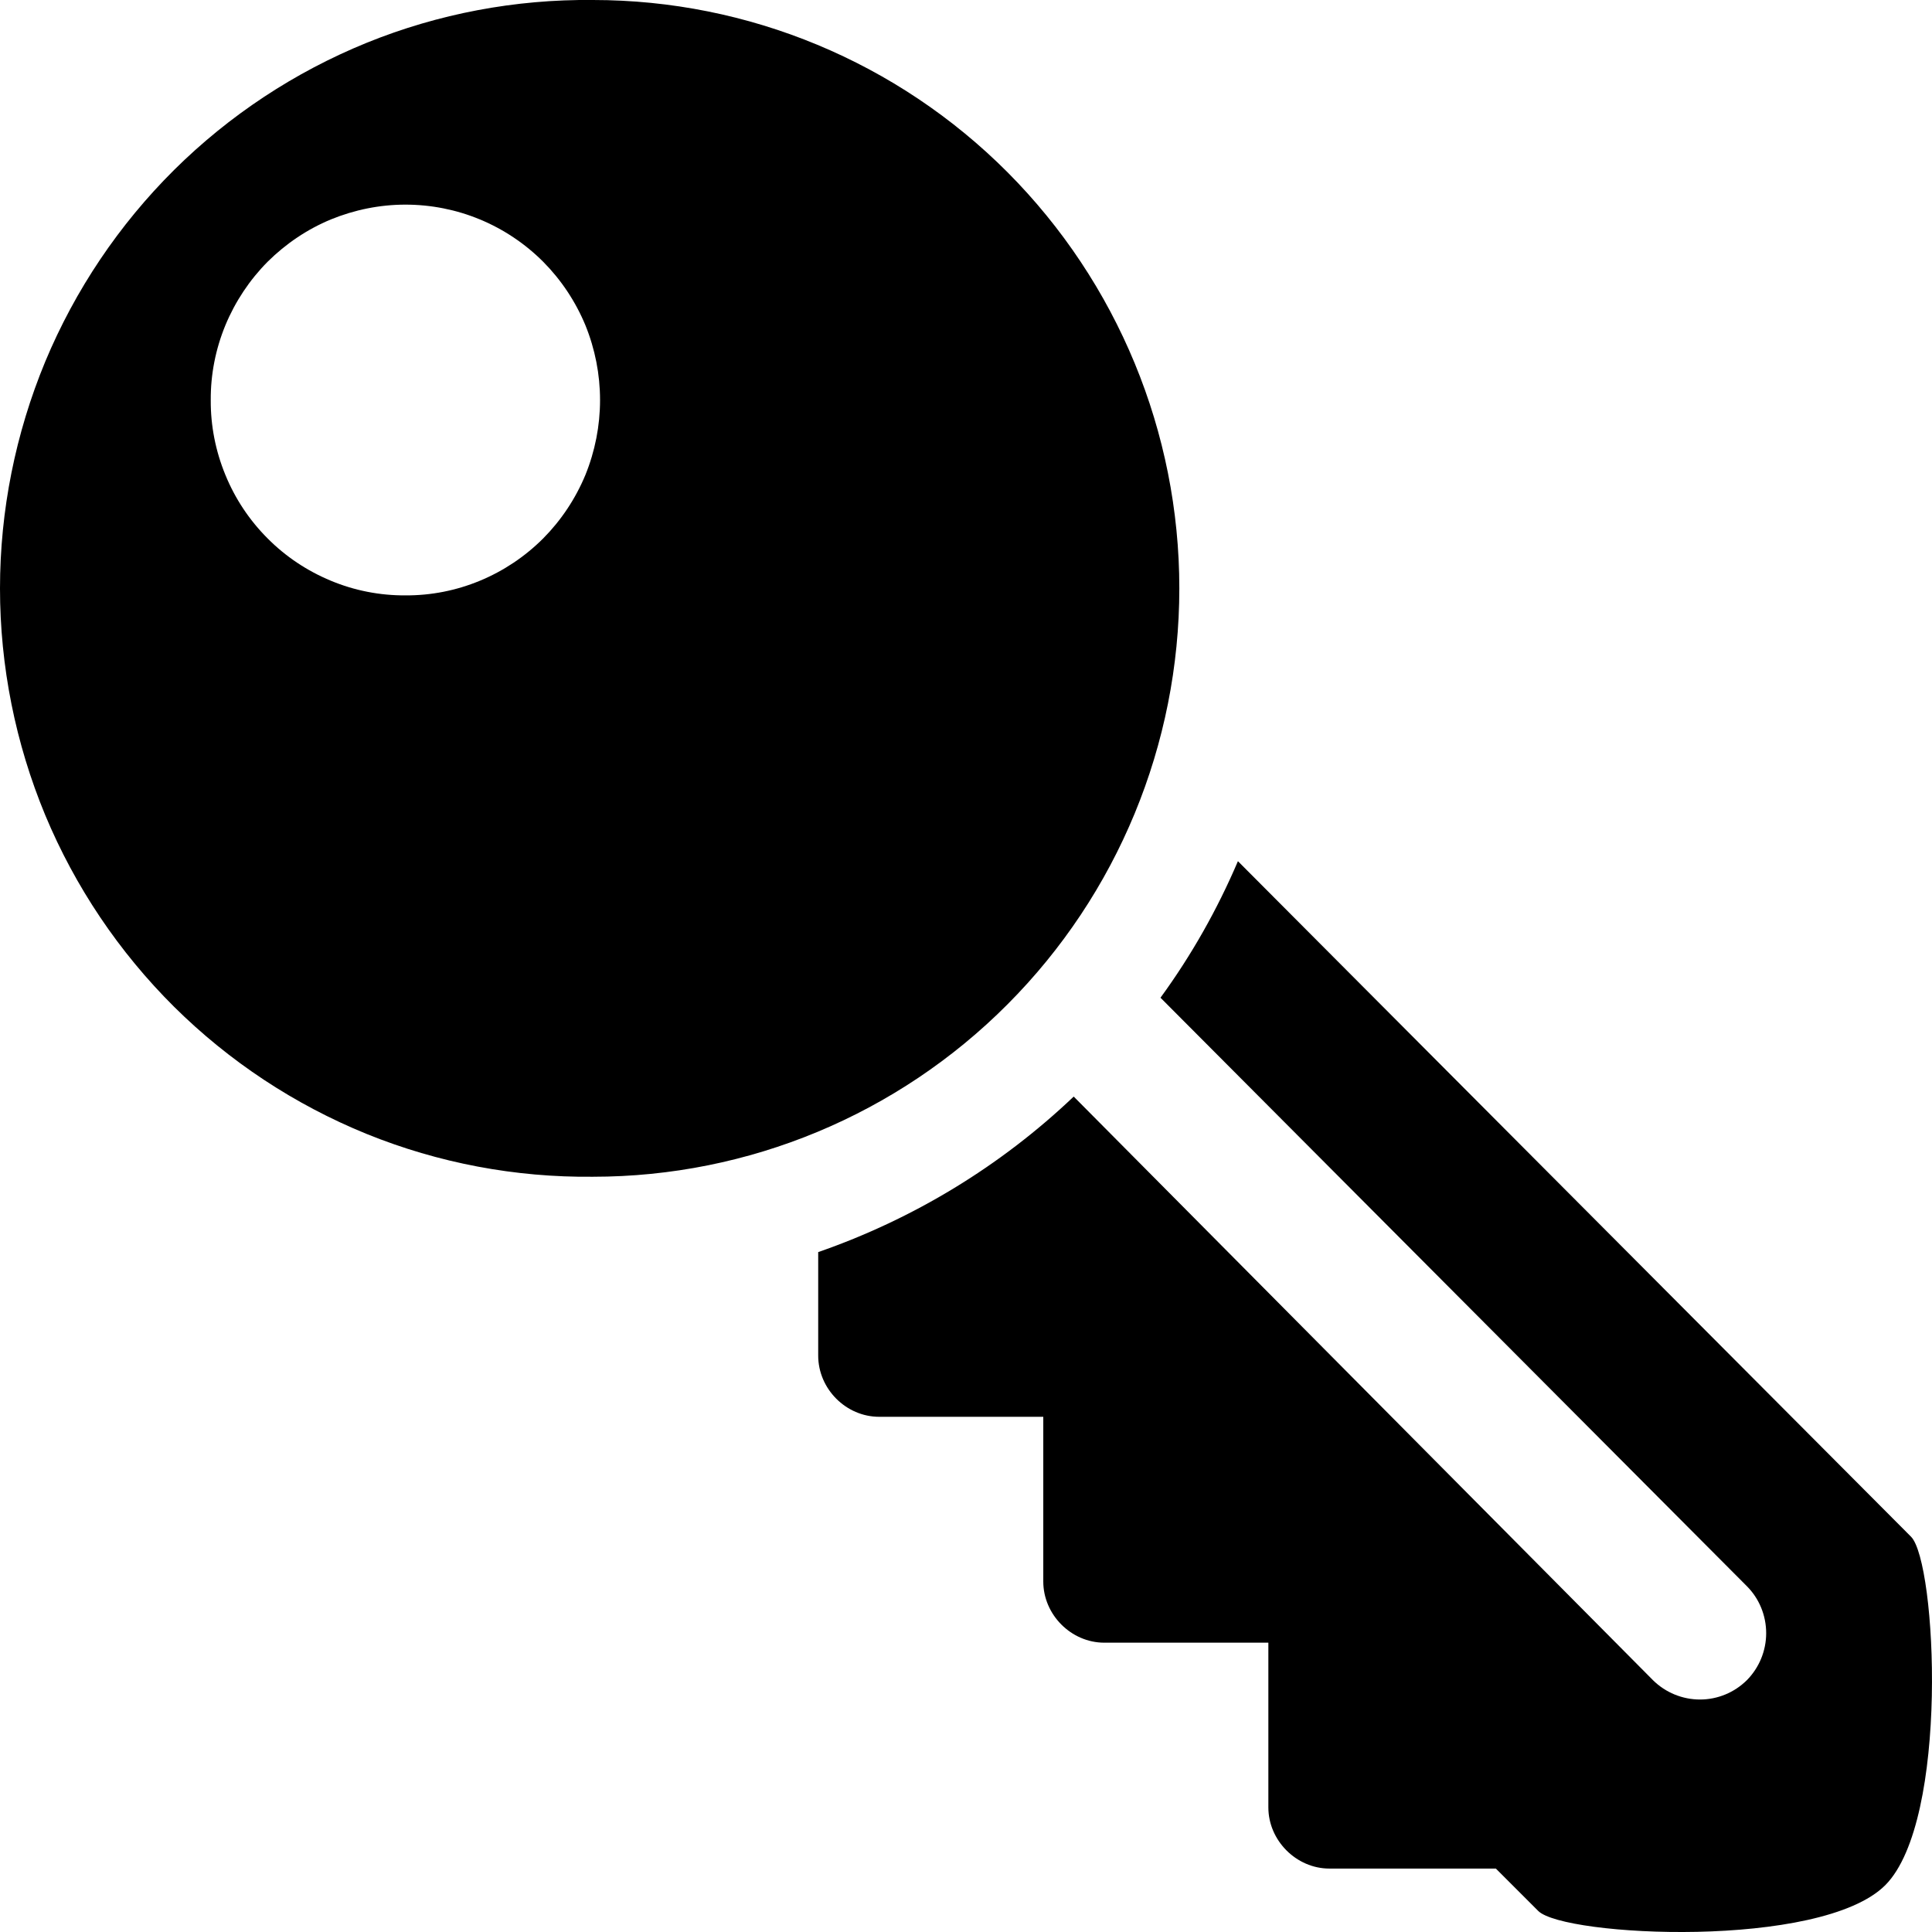 <svg width="12" height="12" viewBox="0 0 12 12" fill="none" xmlns="http://www.w3.org/2000/svg">
<path d="M3.683 0C3.201 -0.005 2.723 0.085 2.277 0.266C1.83 0.448 1.424 0.716 1.081 1.056C0.739 1.396 0.467 1.8 0.281 2.246C0.096 2.693 0 3.171 0 3.655C0 4.138 0.096 4.617 0.281 5.063C0.467 5.509 0.739 5.913 1.081 6.253C1.424 6.593 1.83 6.861 2.277 7.043C2.723 7.224 3.201 7.314 3.683 7.309C4.649 7.309 5.575 6.924 6.258 6.238C6.941 5.553 7.325 4.624 7.325 3.654C7.325 2.685 6.941 1.756 6.258 1.07C5.575 0.385 4.649 0 3.683 0ZM2.518 1.271C2.677 1.271 2.834 1.302 2.981 1.363C3.128 1.424 3.261 1.513 3.374 1.626C3.486 1.739 3.575 1.873 3.636 2.02C3.696 2.168 3.727 2.325 3.727 2.485C3.727 2.644 3.696 2.802 3.636 2.95C3.575 3.097 3.486 3.231 3.374 3.344C3.261 3.457 3.128 3.546 2.981 3.607C2.834 3.668 2.677 3.699 2.518 3.698C2.359 3.699 2.201 3.668 2.055 3.607C1.908 3.546 1.774 3.457 1.662 3.344C1.549 3.231 1.46 3.097 1.4 2.95C1.339 2.802 1.308 2.644 1.309 2.485C1.308 2.326 1.339 2.168 1.4 2.02C1.461 1.873 1.55 1.739 1.662 1.626C1.775 1.514 1.908 1.424 2.055 1.363C2.202 1.303 2.359 1.271 2.518 1.271ZM7.689 5.349C7.561 5.649 7.4 5.934 7.208 6.197L10.85 9.852C10.927 9.929 10.97 10.034 10.97 10.144C10.97 10.253 10.927 10.358 10.85 10.436C10.772 10.513 10.668 10.556 10.559 10.556C10.45 10.556 10.345 10.513 10.267 10.436L6.669 6.811C6.215 7.243 5.673 7.572 5.082 7.777V8.42C5.082 8.626 5.254 8.8 5.461 8.8H6.48V9.823C6.48 10.029 6.653 10.203 6.859 10.203H7.878V11.226C7.878 11.432 8.052 11.606 8.257 11.606H9.291L9.554 11.869C9.713 12.029 11.31 12.109 11.71 11.709C12.109 11.307 12.028 9.705 11.87 9.545L7.689 5.349Z" fill="black"/>
</svg>
